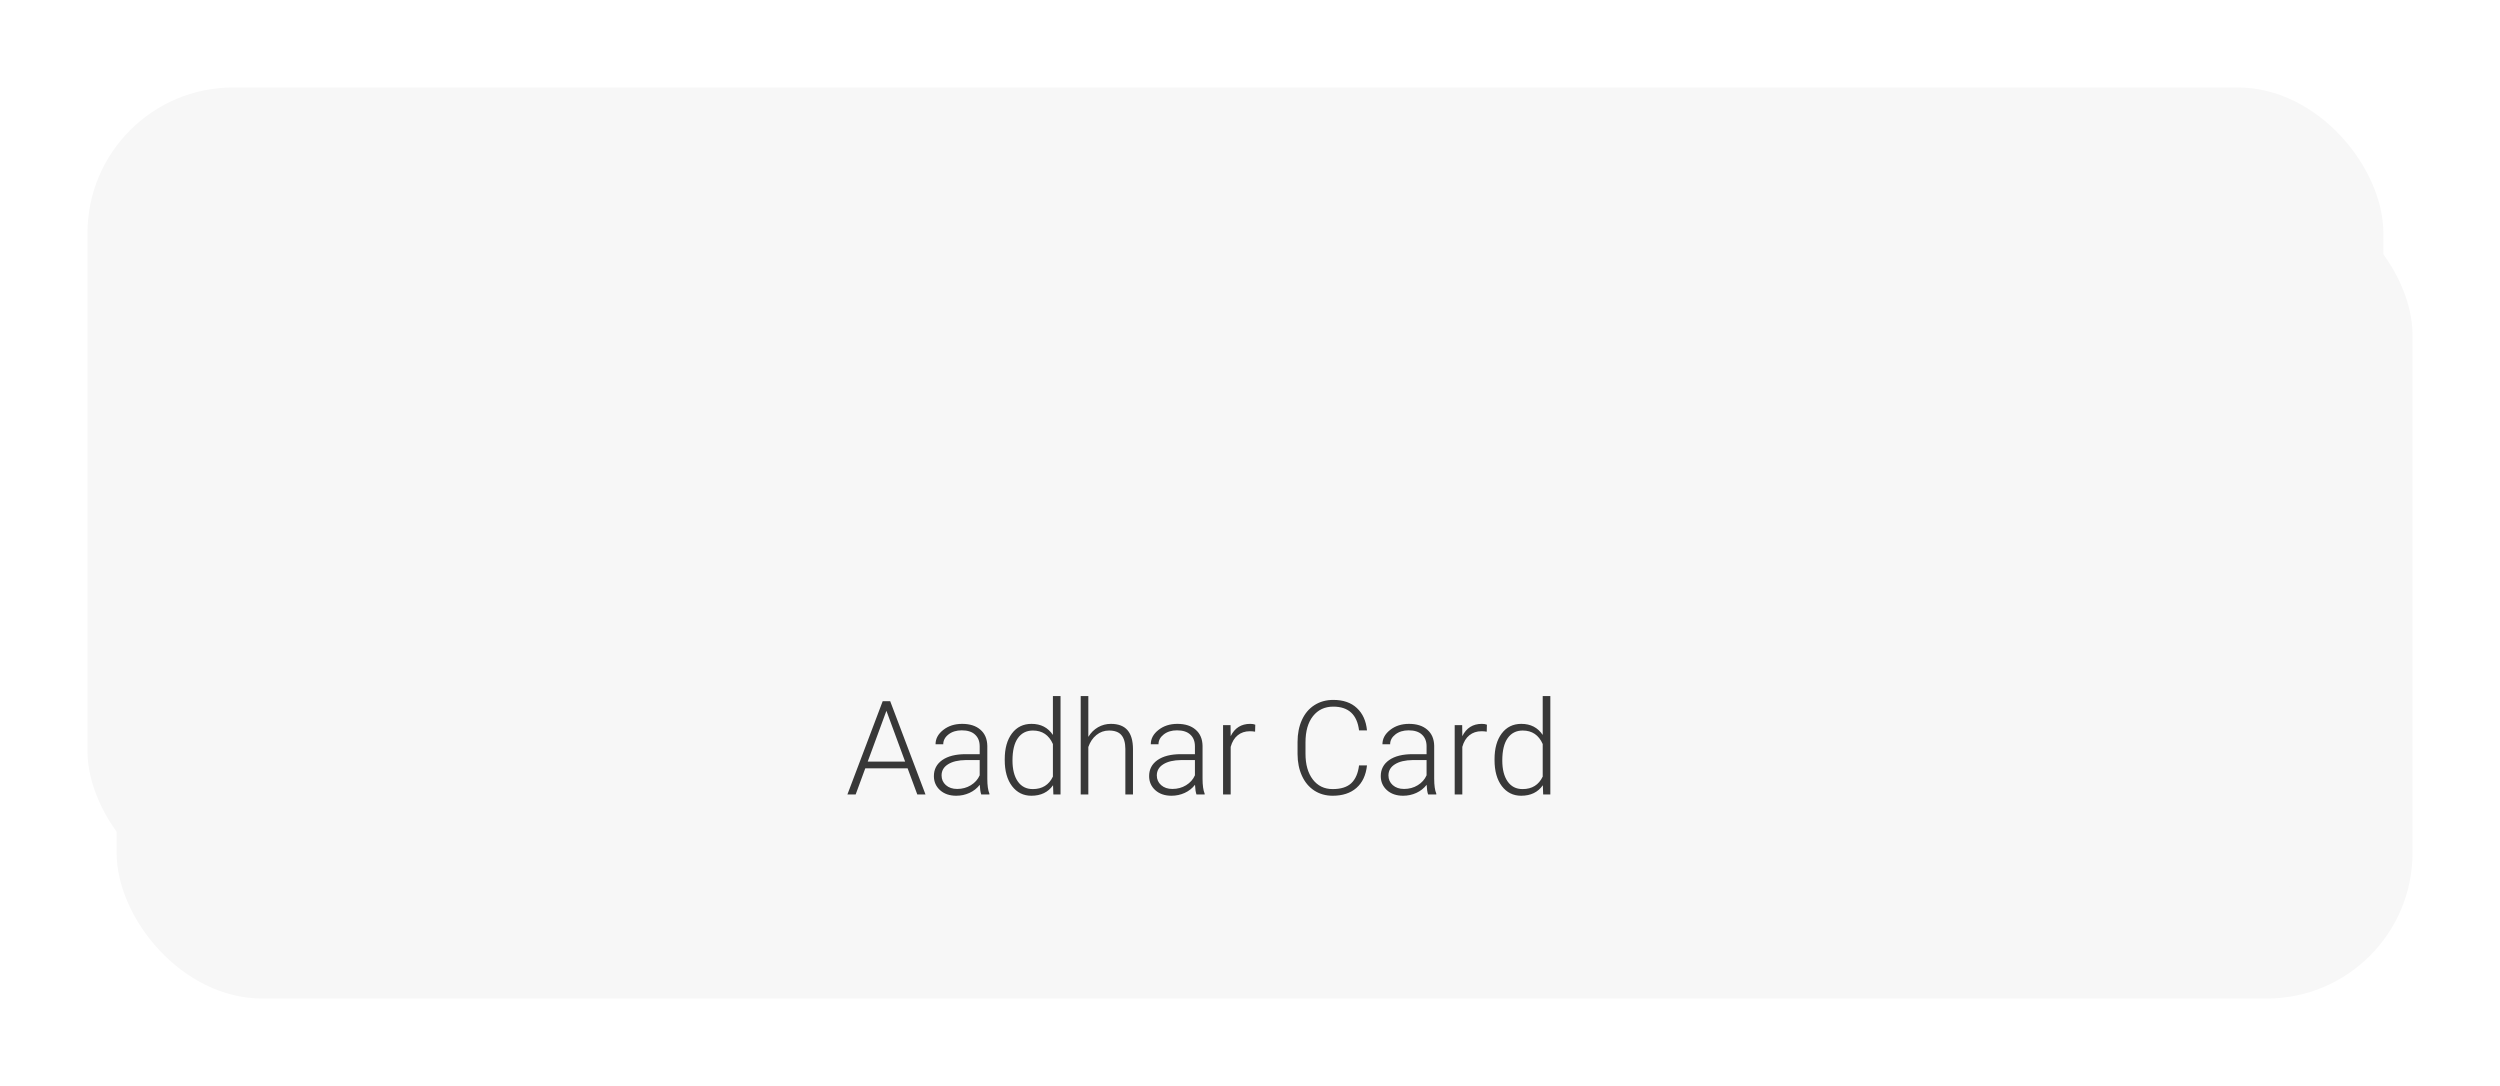 <svg width="343" height="149" viewBox="0 0 343 149" fill="none" xmlns="http://www.w3.org/2000/svg">
<g filter="url(#filter0_d_196_70)">
<rect x="14" y="19" width="315" height="111" rx="20" fill="#F7F7F7"/>
</g>
<g filter="url(#filter1_d_196_70)">
<rect x="14" y="19" width="315" height="111" rx="20" fill="#F7F7F7"/>
</g>
<path d="M124.525 105.414H118.716L117.397 109H116.264L121.106 96.203H122.135L126.978 109H125.853L124.525 105.414ZM119.05 104.491H124.183L121.616 97.522L119.05 104.491ZM134.624 109C134.519 108.701 134.451 108.259 134.422 107.673C134.053 108.153 133.581 108.525 133.007 108.789C132.438 109.047 131.835 109.176 131.196 109.176C130.282 109.176 129.541 108.921 128.973 108.411C128.41 107.901 128.129 107.257 128.129 106.478C128.129 105.552 128.513 104.819 129.28 104.28C130.054 103.741 131.129 103.472 132.506 103.472H134.413V102.391C134.413 101.711 134.202 101.178 133.78 100.791C133.364 100.398 132.755 100.202 131.952 100.202C131.22 100.202 130.613 100.39 130.133 100.765C129.652 101.14 129.412 101.591 129.412 102.118L128.357 102.109C128.357 101.354 128.709 100.7 129.412 100.149C130.115 99.593 130.979 99.314 132.005 99.314C133.065 99.314 133.9 99.581 134.51 100.114C135.125 100.642 135.441 101.38 135.459 102.329V106.829C135.459 107.749 135.556 108.438 135.749 108.895V109H134.624ZM131.319 108.244C132.022 108.244 132.649 108.074 133.2 107.734C133.757 107.395 134.161 106.94 134.413 106.372V104.28H132.532C131.483 104.292 130.663 104.485 130.071 104.86C129.479 105.229 129.184 105.739 129.184 106.39C129.184 106.923 129.38 107.365 129.772 107.717C130.171 108.068 130.687 108.244 131.319 108.244ZM137.85 104.157C137.85 102.681 138.178 101.506 138.834 100.633C139.496 99.754 140.393 99.314 141.523 99.314C142.807 99.314 143.785 99.821 144.459 100.835V95.5H145.505V109H144.521L144.477 107.734C143.803 108.695 142.812 109.176 141.506 109.176C140.41 109.176 139.525 108.736 138.852 107.857C138.184 106.973 137.85 105.78 137.85 104.28V104.157ZM138.913 104.342C138.913 105.555 139.156 106.513 139.643 107.216C140.129 107.913 140.814 108.262 141.699 108.262C142.994 108.262 143.914 107.69 144.459 106.548V102.083C143.914 100.847 143 100.229 141.717 100.229C140.832 100.229 140.144 100.577 139.651 101.274C139.159 101.966 138.913 102.988 138.913 104.342ZM149.319 101.099C149.665 100.53 150.107 100.091 150.646 99.78C151.186 99.47 151.774 99.314 152.413 99.314C153.433 99.314 154.191 99.602 154.689 100.176C155.188 100.75 155.439 101.611 155.445 102.76V109H154.399V102.751C154.394 101.901 154.212 101.269 153.854 100.853C153.503 100.437 152.938 100.229 152.158 100.229C151.508 100.229 150.931 100.434 150.427 100.844C149.929 101.248 149.56 101.796 149.319 102.487V109H148.273V95.5H149.319V101.099ZM164.155 109C164.05 108.701 163.982 108.259 163.953 107.673C163.584 108.153 163.112 108.525 162.538 108.789C161.97 109.047 161.366 109.176 160.728 109.176C159.813 109.176 159.072 108.921 158.504 108.411C157.941 107.901 157.66 107.257 157.66 106.478C157.66 105.552 158.044 104.819 158.812 104.28C159.585 103.741 160.66 103.472 162.037 103.472H163.944V102.391C163.944 101.711 163.733 101.178 163.312 100.791C162.896 100.398 162.286 100.202 161.483 100.202C160.751 100.202 160.145 100.39 159.664 100.765C159.184 101.14 158.943 101.591 158.943 102.118L157.889 102.109C157.889 101.354 158.24 100.7 158.943 100.149C159.646 99.593 160.511 99.314 161.536 99.314C162.597 99.314 163.432 99.581 164.041 100.114C164.656 100.642 164.973 101.38 164.99 102.329V106.829C164.99 107.749 165.087 108.438 165.28 108.895V109H164.155ZM160.851 108.244C161.554 108.244 162.181 108.074 162.731 107.734C163.288 107.395 163.692 106.94 163.944 106.372V104.28H162.063C161.015 104.292 160.194 104.485 159.603 104.86C159.011 105.229 158.715 105.739 158.715 106.39C158.715 106.923 158.911 107.365 159.304 107.717C159.702 108.068 160.218 108.244 160.851 108.244ZM172.197 100.387C171.975 100.346 171.737 100.325 171.485 100.325C170.829 100.325 170.272 100.51 169.815 100.879C169.364 101.242 169.042 101.772 168.849 102.47V109H167.803V99.49H168.831L168.849 101.002C169.405 99.877 170.299 99.314 171.529 99.314C171.822 99.314 172.054 99.353 172.224 99.429L172.197 100.387ZM187.552 105.01C187.405 106.357 186.922 107.389 186.102 108.104C185.287 108.818 184.2 109.176 182.841 109.176C181.892 109.176 181.051 108.938 180.318 108.464C179.592 107.989 179.029 107.318 178.631 106.451C178.232 105.578 178.03 104.582 178.024 103.463V101.802C178.024 100.665 178.224 99.657 178.622 98.778C179.021 97.899 179.592 97.223 180.336 96.748C181.086 96.268 181.947 96.027 182.92 96.027C184.291 96.027 185.372 96.399 186.163 97.144C186.96 97.882 187.423 98.904 187.552 100.211H186.462C186.192 98.037 185.012 96.95 182.92 96.95C181.76 96.95 180.834 97.384 180.143 98.251C179.457 99.118 179.114 100.316 179.114 101.846V103.41C179.114 104.887 179.448 106.064 180.116 106.943C180.79 107.822 181.698 108.262 182.841 108.262C183.972 108.262 184.824 107.992 185.398 107.453C185.973 106.908 186.327 106.094 186.462 105.01H187.552ZM195.937 109C195.831 108.701 195.764 108.259 195.734 107.673C195.365 108.153 194.894 108.525 194.319 108.789C193.751 109.047 193.147 109.176 192.509 109.176C191.595 109.176 190.854 108.921 190.285 108.411C189.723 107.901 189.441 107.257 189.441 106.478C189.441 105.552 189.825 104.819 190.593 104.28C191.366 103.741 192.441 103.472 193.818 103.472H195.726V102.391C195.726 101.711 195.515 101.178 195.093 100.791C194.677 100.398 194.067 100.202 193.265 100.202C192.532 100.202 191.926 100.39 191.445 100.765C190.965 101.14 190.725 101.591 190.725 102.118L189.67 102.109C189.67 101.354 190.021 100.7 190.725 100.149C191.428 99.593 192.292 99.314 193.317 99.314C194.378 99.314 195.213 99.581 195.822 100.114C196.438 100.642 196.754 101.38 196.771 102.329V106.829C196.771 107.749 196.868 108.438 197.062 108.895V109H195.937ZM192.632 108.244C193.335 108.244 193.962 108.074 194.513 107.734C195.069 107.395 195.474 106.94 195.726 106.372V104.28H193.845C192.796 104.292 191.976 104.485 191.384 104.86C190.792 105.229 190.496 105.739 190.496 106.39C190.496 106.923 190.692 107.365 191.085 107.717C191.483 108.068 191.999 108.244 192.632 108.244ZM203.979 100.387C203.756 100.346 203.519 100.325 203.267 100.325C202.61 100.325 202.054 100.51 201.597 100.879C201.146 101.242 200.823 101.772 200.63 102.47V109H199.584V99.49H200.612L200.63 101.002C201.187 99.877 202.08 99.314 203.311 99.314C203.604 99.314 203.835 99.353 204.005 99.429L203.979 100.387ZM205.051 104.157C205.051 102.681 205.379 101.506 206.035 100.633C206.697 99.754 207.594 99.314 208.725 99.314C210.008 99.314 210.986 99.821 211.66 100.835V95.5H212.706V109H211.722L211.678 107.734C211.004 108.695 210.014 109.176 208.707 109.176C207.611 109.176 206.727 108.736 206.053 107.857C205.385 106.973 205.051 105.78 205.051 104.28V104.157ZM206.114 104.342C206.114 105.555 206.357 106.513 206.844 107.216C207.33 107.913 208.016 108.262 208.9 108.262C210.195 108.262 211.115 107.69 211.66 106.548V102.083C211.115 100.847 210.201 100.229 208.918 100.229C208.033 100.229 207.345 100.577 206.853 101.274C206.36 101.966 206.114 102.988 206.114 104.342Z" fill="#383838"/>
<defs>
<filter id="filter0_d_196_70" x="4" y="14" width="339" height="135" filterUnits="userSpaceOnUse" color-interpolation-filters="sRGB">
<feFlood flood-opacity="0" result="BackgroundImageFix"/>
<feColorMatrix in="SourceAlpha" type="matrix" values="0 0 0 0 0 0 0 0 0 0 0 0 0 0 0 0 0 0 127 0" result="hardAlpha"/>
<feOffset dx="2" dy="7"/>
<feGaussianBlur stdDeviation="6"/>
<feComposite in2="hardAlpha" operator="out"/>
<feColorMatrix type="matrix" values="0 0 0 0 0.517 0 0 0 0 0.508 0 0 0 0 0.508 0 0 0 0.25 0"/>
<feBlend mode="normal" in2="BackgroundImageFix" result="effect1_dropShadow_196_70"/>
<feBlend mode="normal" in="SourceGraphic" in2="effect1_dropShadow_196_70" result="shape"/>
</filter>
<filter id="filter1_d_196_70" x="0" y="0" width="339" height="135" filterUnits="userSpaceOnUse" color-interpolation-filters="sRGB">
<feFlood flood-opacity="0" result="BackgroundImageFix"/>
<feColorMatrix in="SourceAlpha" type="matrix" values="0 0 0 0 0 0 0 0 0 0 0 0 0 0 0 0 0 0 127 0" result="hardAlpha"/>
<feOffset dx="-2" dy="-7"/>
<feGaussianBlur stdDeviation="6"/>
<feComposite in2="hardAlpha" operator="out"/>
<feColorMatrix type="matrix" values="0 0 0 0 1 0 0 0 0 1 0 0 0 0 1 0 0 0 1 0"/>
<feBlend mode="normal" in2="BackgroundImageFix" result="effect1_dropShadow_196_70"/>
<feBlend mode="normal" in="SourceGraphic" in2="effect1_dropShadow_196_70" result="shape"/>
</filter>
</defs>
</svg>
